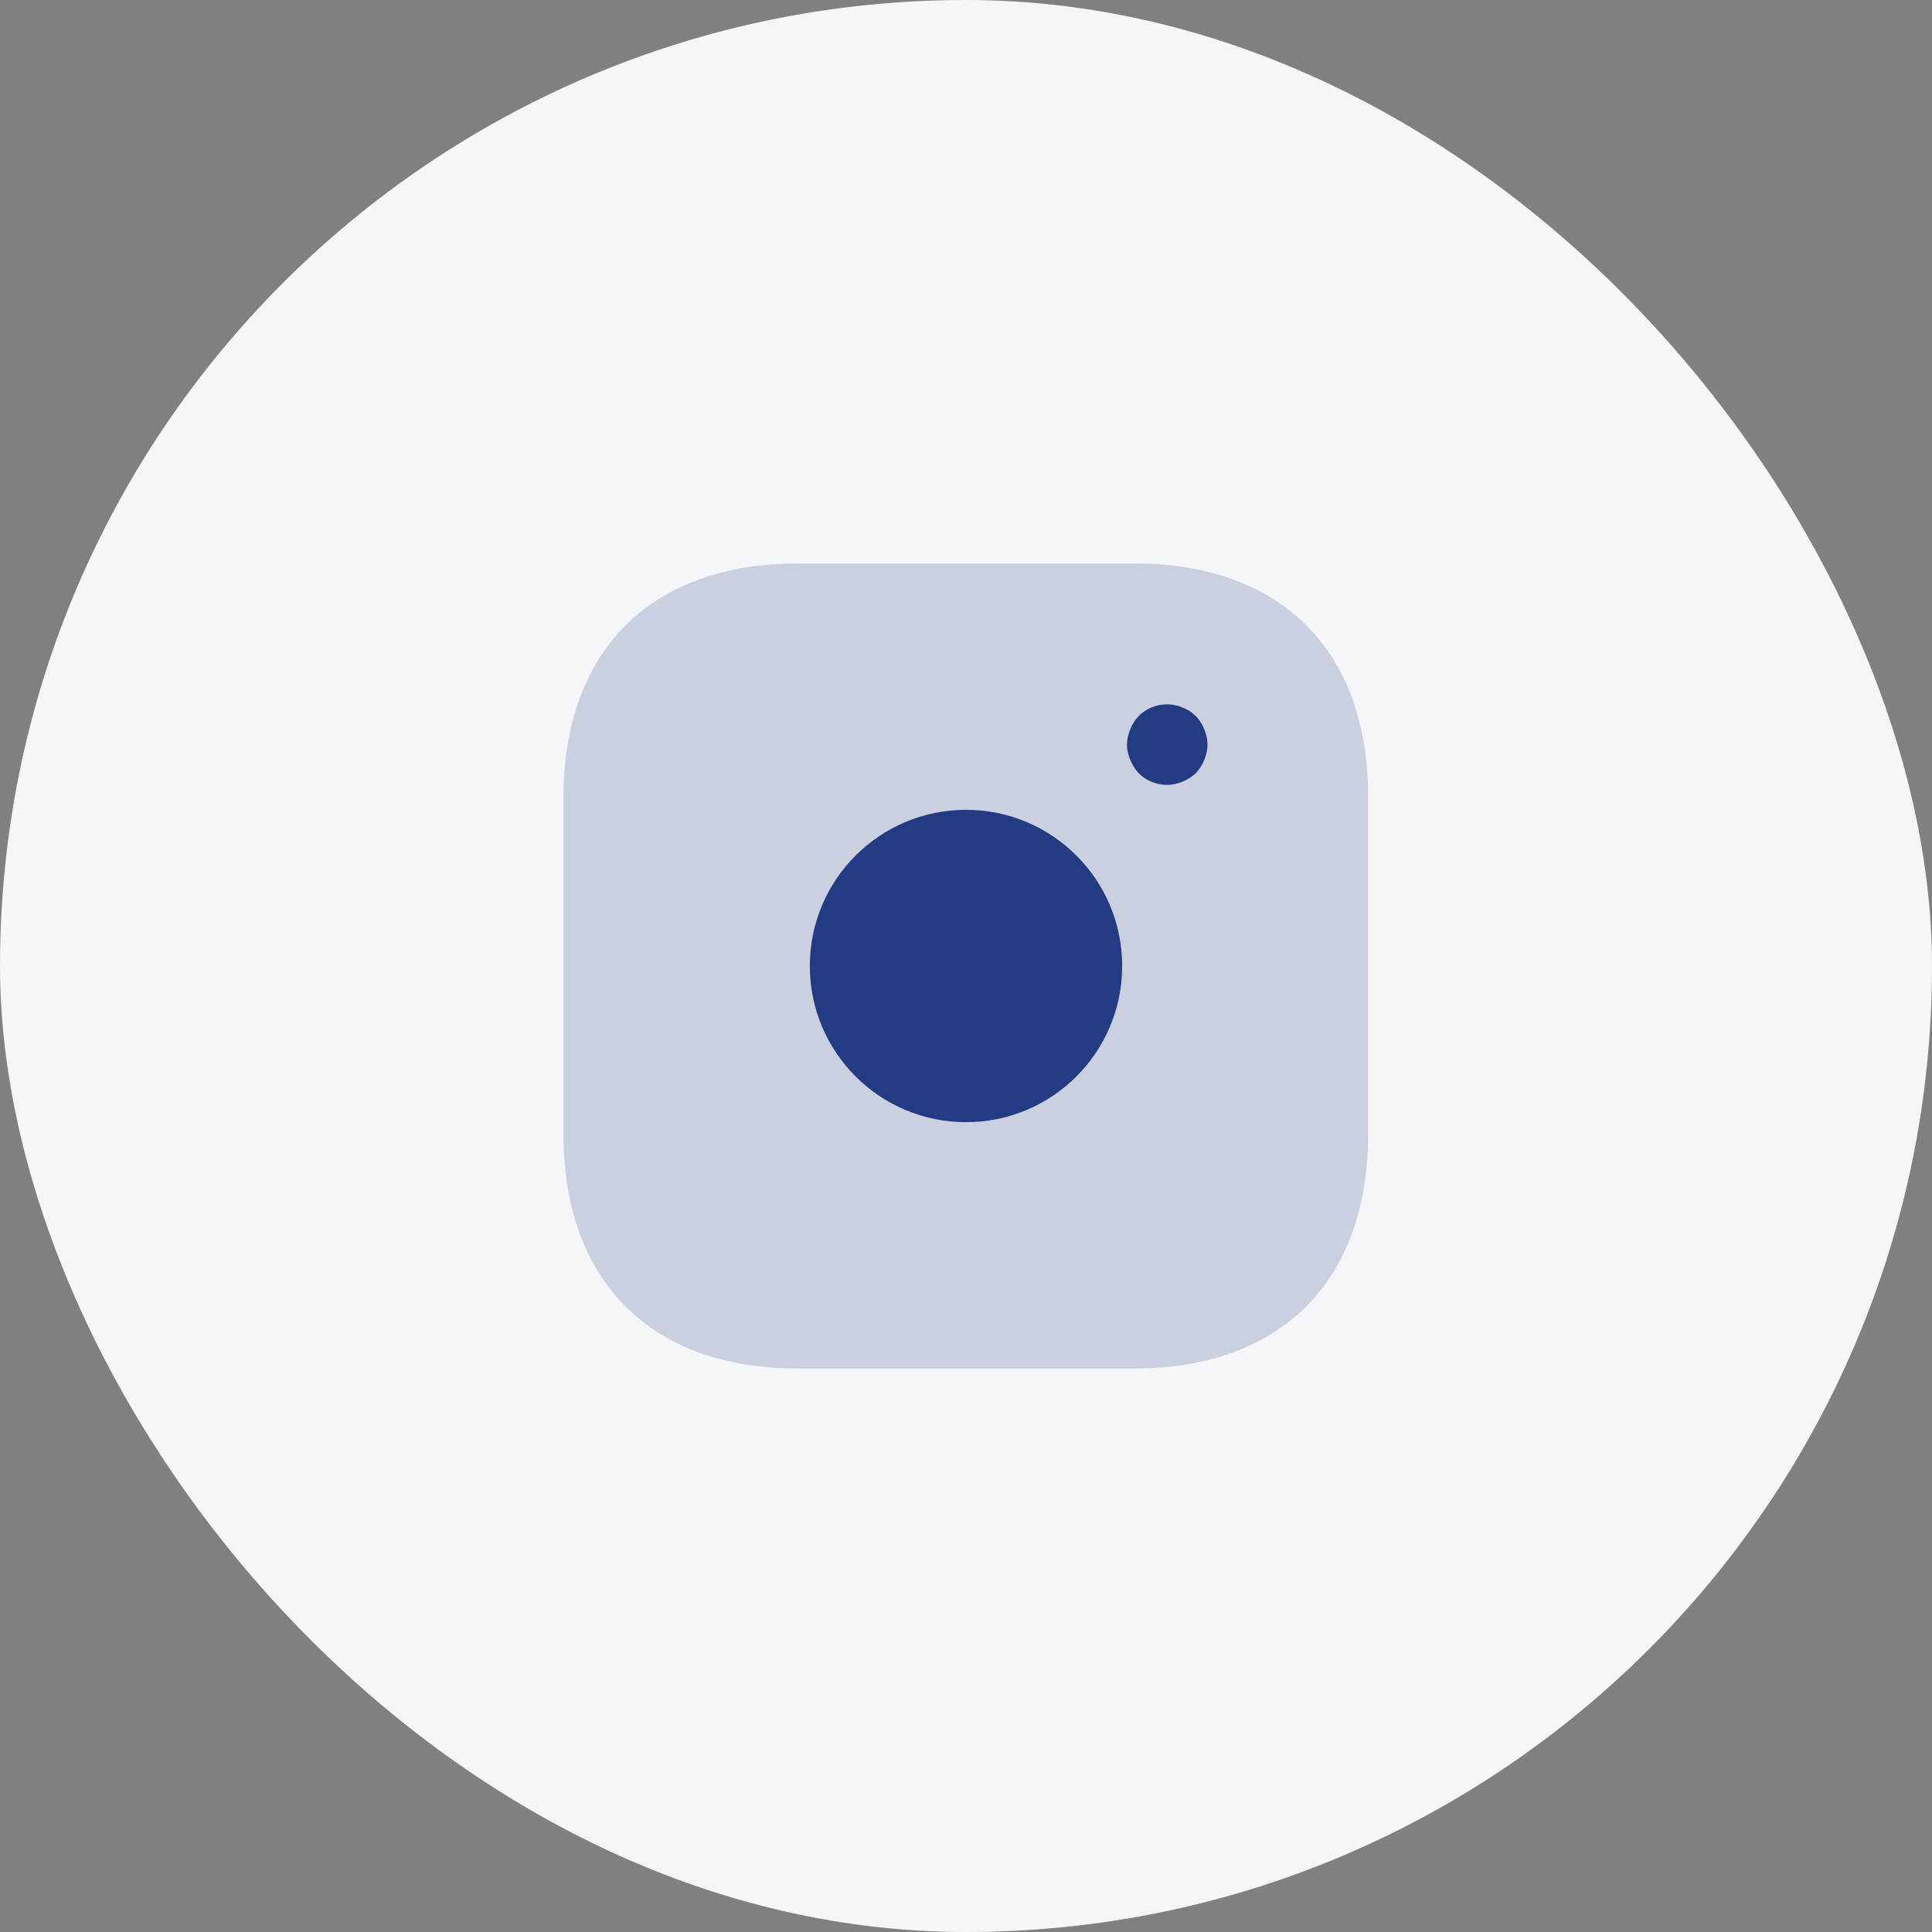 <svg width="48" height="48" viewBox="0 0 48 48" fill="none" xmlns="http://www.w3.org/2000/svg">
<rect x="0" y="0" width="48" height="48" fill="#808080" stroke="none"/>
<rect width="48" height="48" rx="24" fill="#F5F6F8"/>
<path opacity="0.2" d="M28.19 14H19.81C16.17 14 14 16.17 14 19.81V28.18C14 31.83 16.17 34 19.81 34H28.18C31.82 34 33.99 31.83 33.99 28.19V19.81C34 16.17 31.83 14 28.19 14Z" fill="#233B82"/>
<path d="M24 27.88C26.143 27.88 27.88 26.143 27.88 24C27.88 21.857 26.143 20.12 24 20.12C21.857 20.12 20.12 21.857 20.12 24C20.12 26.143 21.857 27.88 24 27.88Z" fill="#233B82"/>
<path d="M29 19.5C28.73 19.5 28.48 19.4 28.29 19.21C28.2 19.11 28.13 19 28.08 18.88C28.03 18.76 28 18.63 28 18.5C28 18.37 28.03 18.24 28.08 18.12C28.13 17.99 28.2 17.89 28.29 17.79C28.52 17.56 28.87 17.45 29.19 17.52C29.26 17.53 29.32 17.55 29.38 17.58C29.44 17.6 29.5 17.63 29.56 17.67C29.61 17.7 29.66 17.75 29.71 17.79C29.8 17.89 29.87 17.99 29.92 18.12C29.97 18.24 30 18.37 30 18.5C30 18.63 29.97 18.76 29.92 18.88C29.87 19 29.8 19.11 29.71 19.21C29.61 19.3 29.5 19.37 29.38 19.42C29.26 19.47 29.13 19.5 29 19.5Z" fill="#233B82"/>
</svg>
